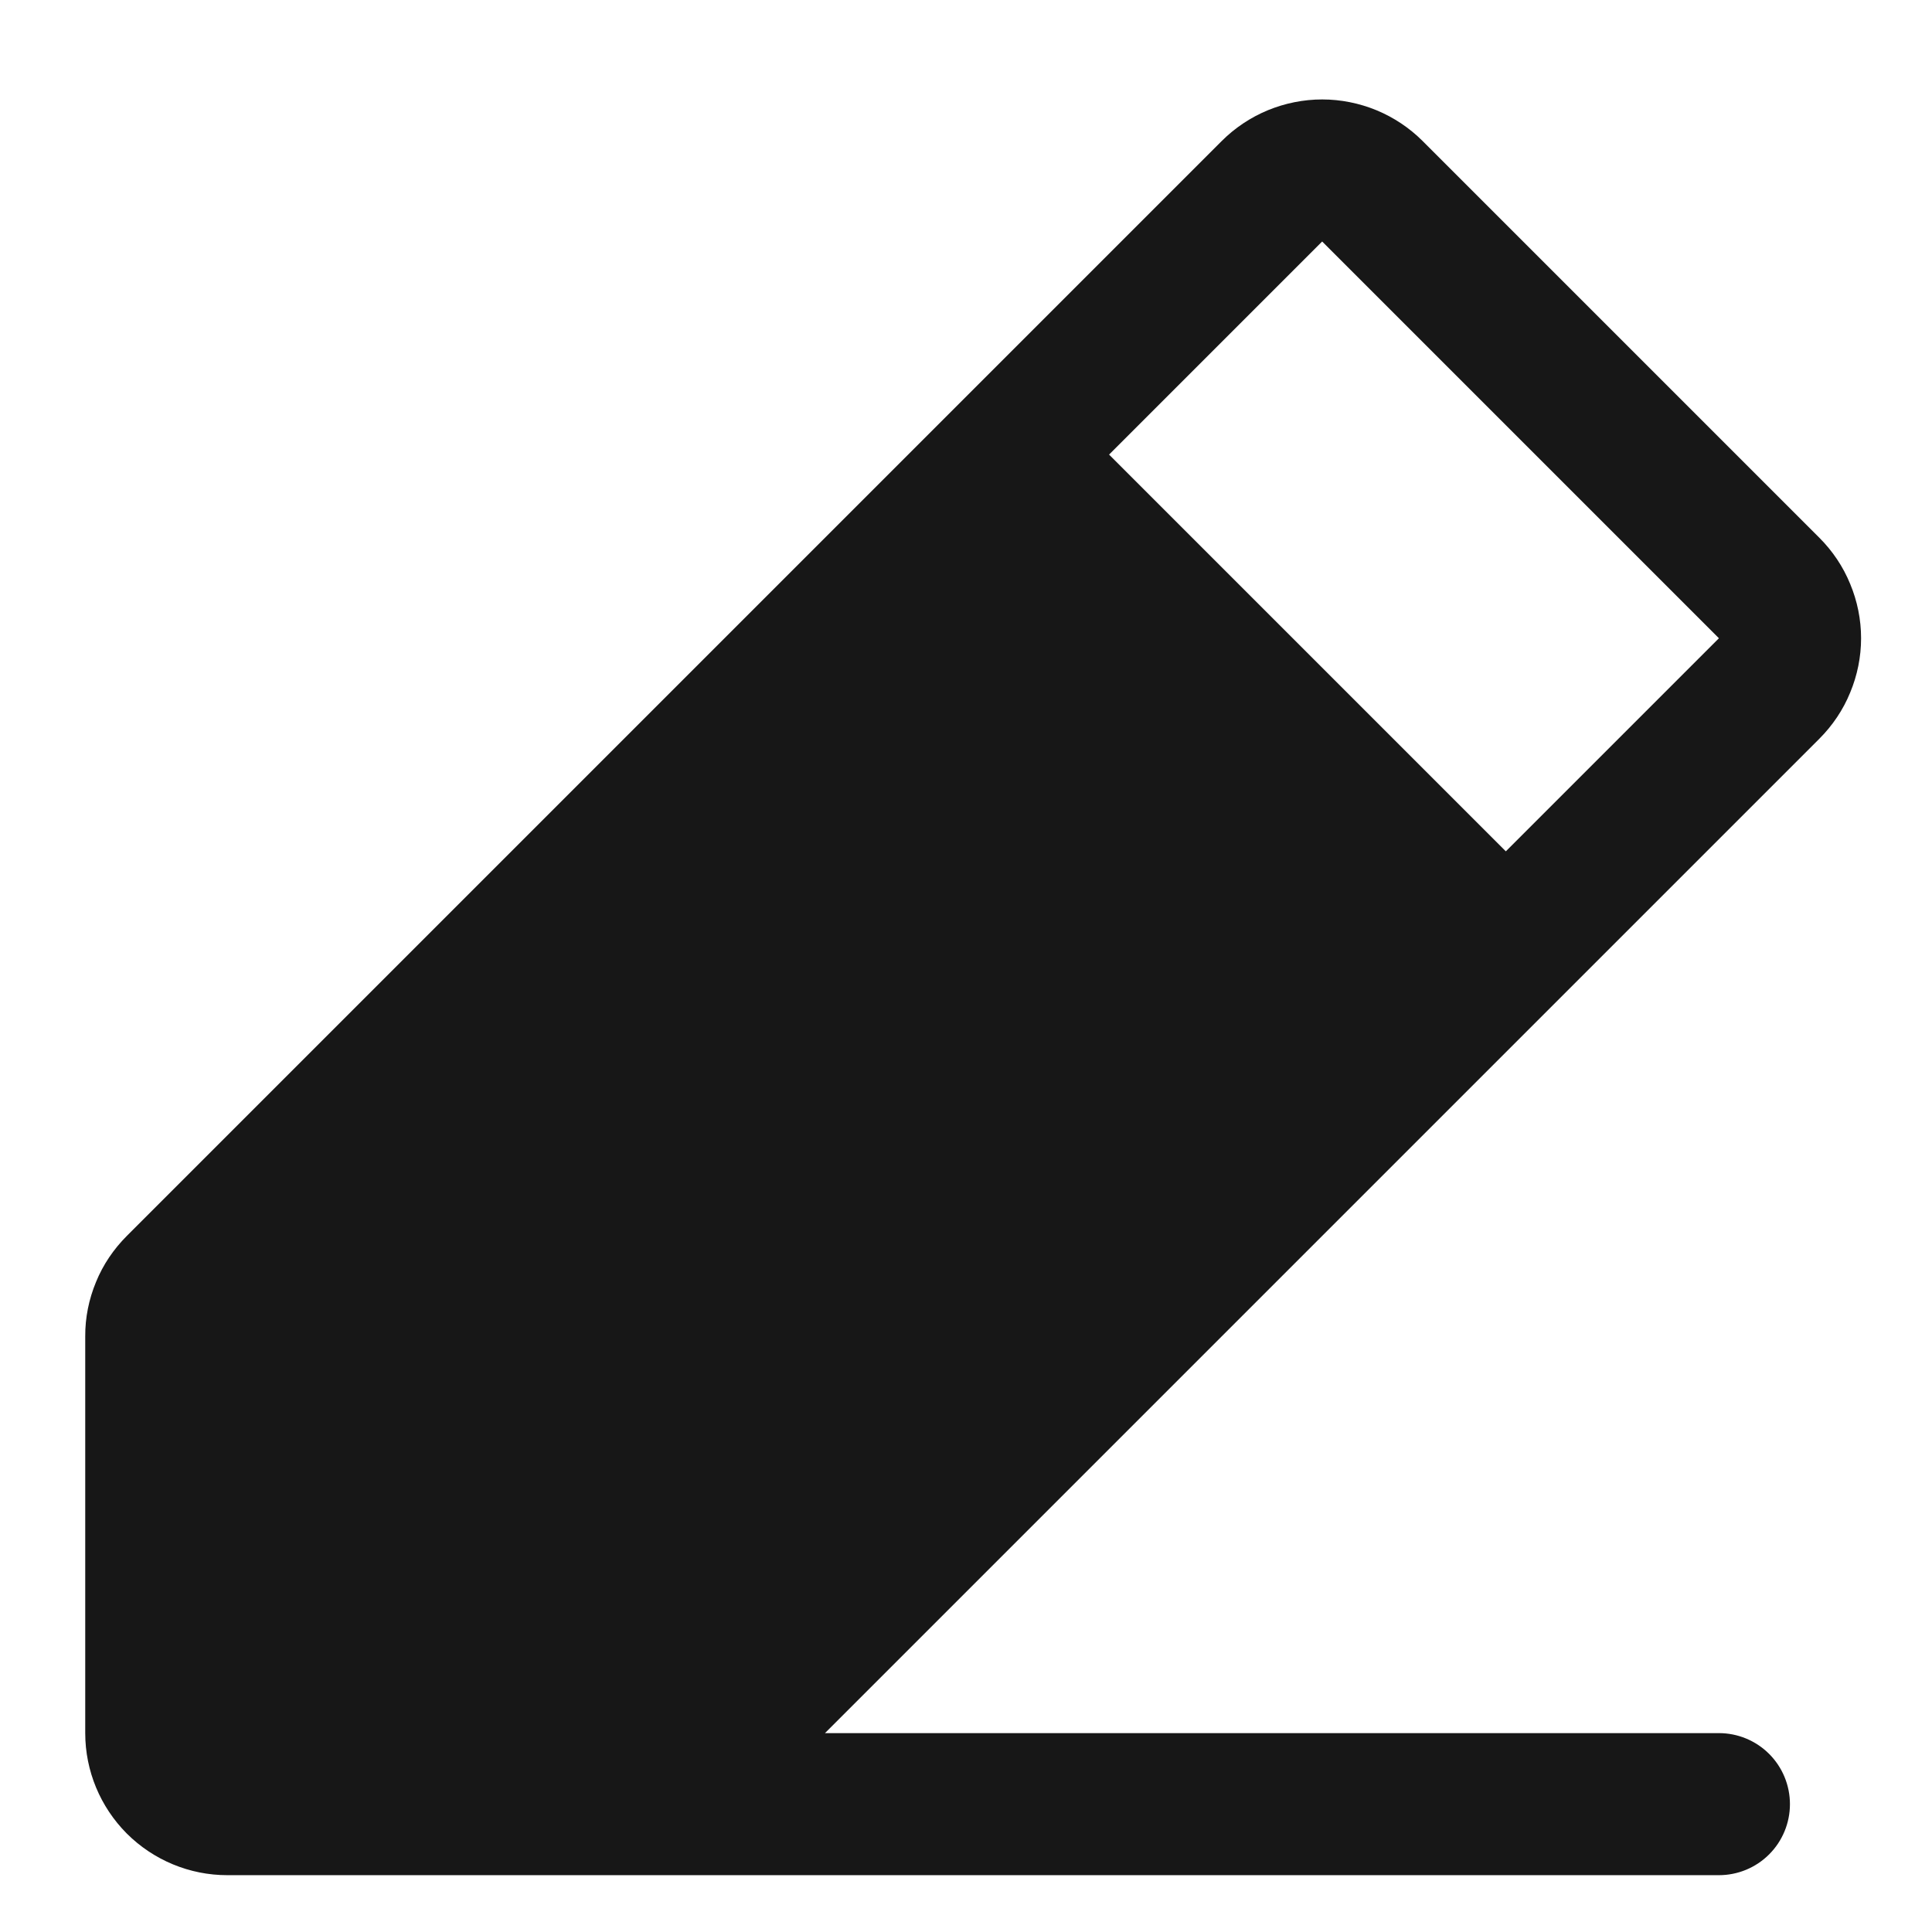 <svg width="17" height="17" viewBox="0 0 17 17" fill="none" xmlns="http://www.w3.org/2000/svg">
<path d="M16.009 4.732L12.518 1.241C12.402 1.125 12.264 1.033 12.112 0.97C11.961 0.908 11.798 0.875 11.634 0.875C11.47 0.875 11.307 0.908 11.156 0.97C11.004 1.033 10.866 1.125 10.75 1.241L1.116 10.875C1 10.991 0.907 11.128 0.845 11.28C0.782 11.432 0.749 11.594 0.75 11.759V15.25C0.75 15.582 0.882 15.899 1.116 16.134C1.351 16.368 1.668 16.5 2 16.5H15.125C15.291 16.5 15.45 16.434 15.567 16.317C15.684 16.2 15.75 16.041 15.75 15.875C15.75 15.709 15.684 15.55 15.567 15.433C15.45 15.316 15.291 15.25 15.125 15.25H7.259L16.009 6.5C16.125 6.384 16.218 6.246 16.28 6.094C16.343 5.943 16.376 5.78 16.376 5.616C16.376 5.452 16.343 5.289 16.28 5.138C16.218 4.986 16.125 4.848 16.009 4.732ZM13.25 7.491L9.759 4L11.634 2.125L15.125 5.616L13.25 7.491Z" fill="#171717"/>
</svg>

